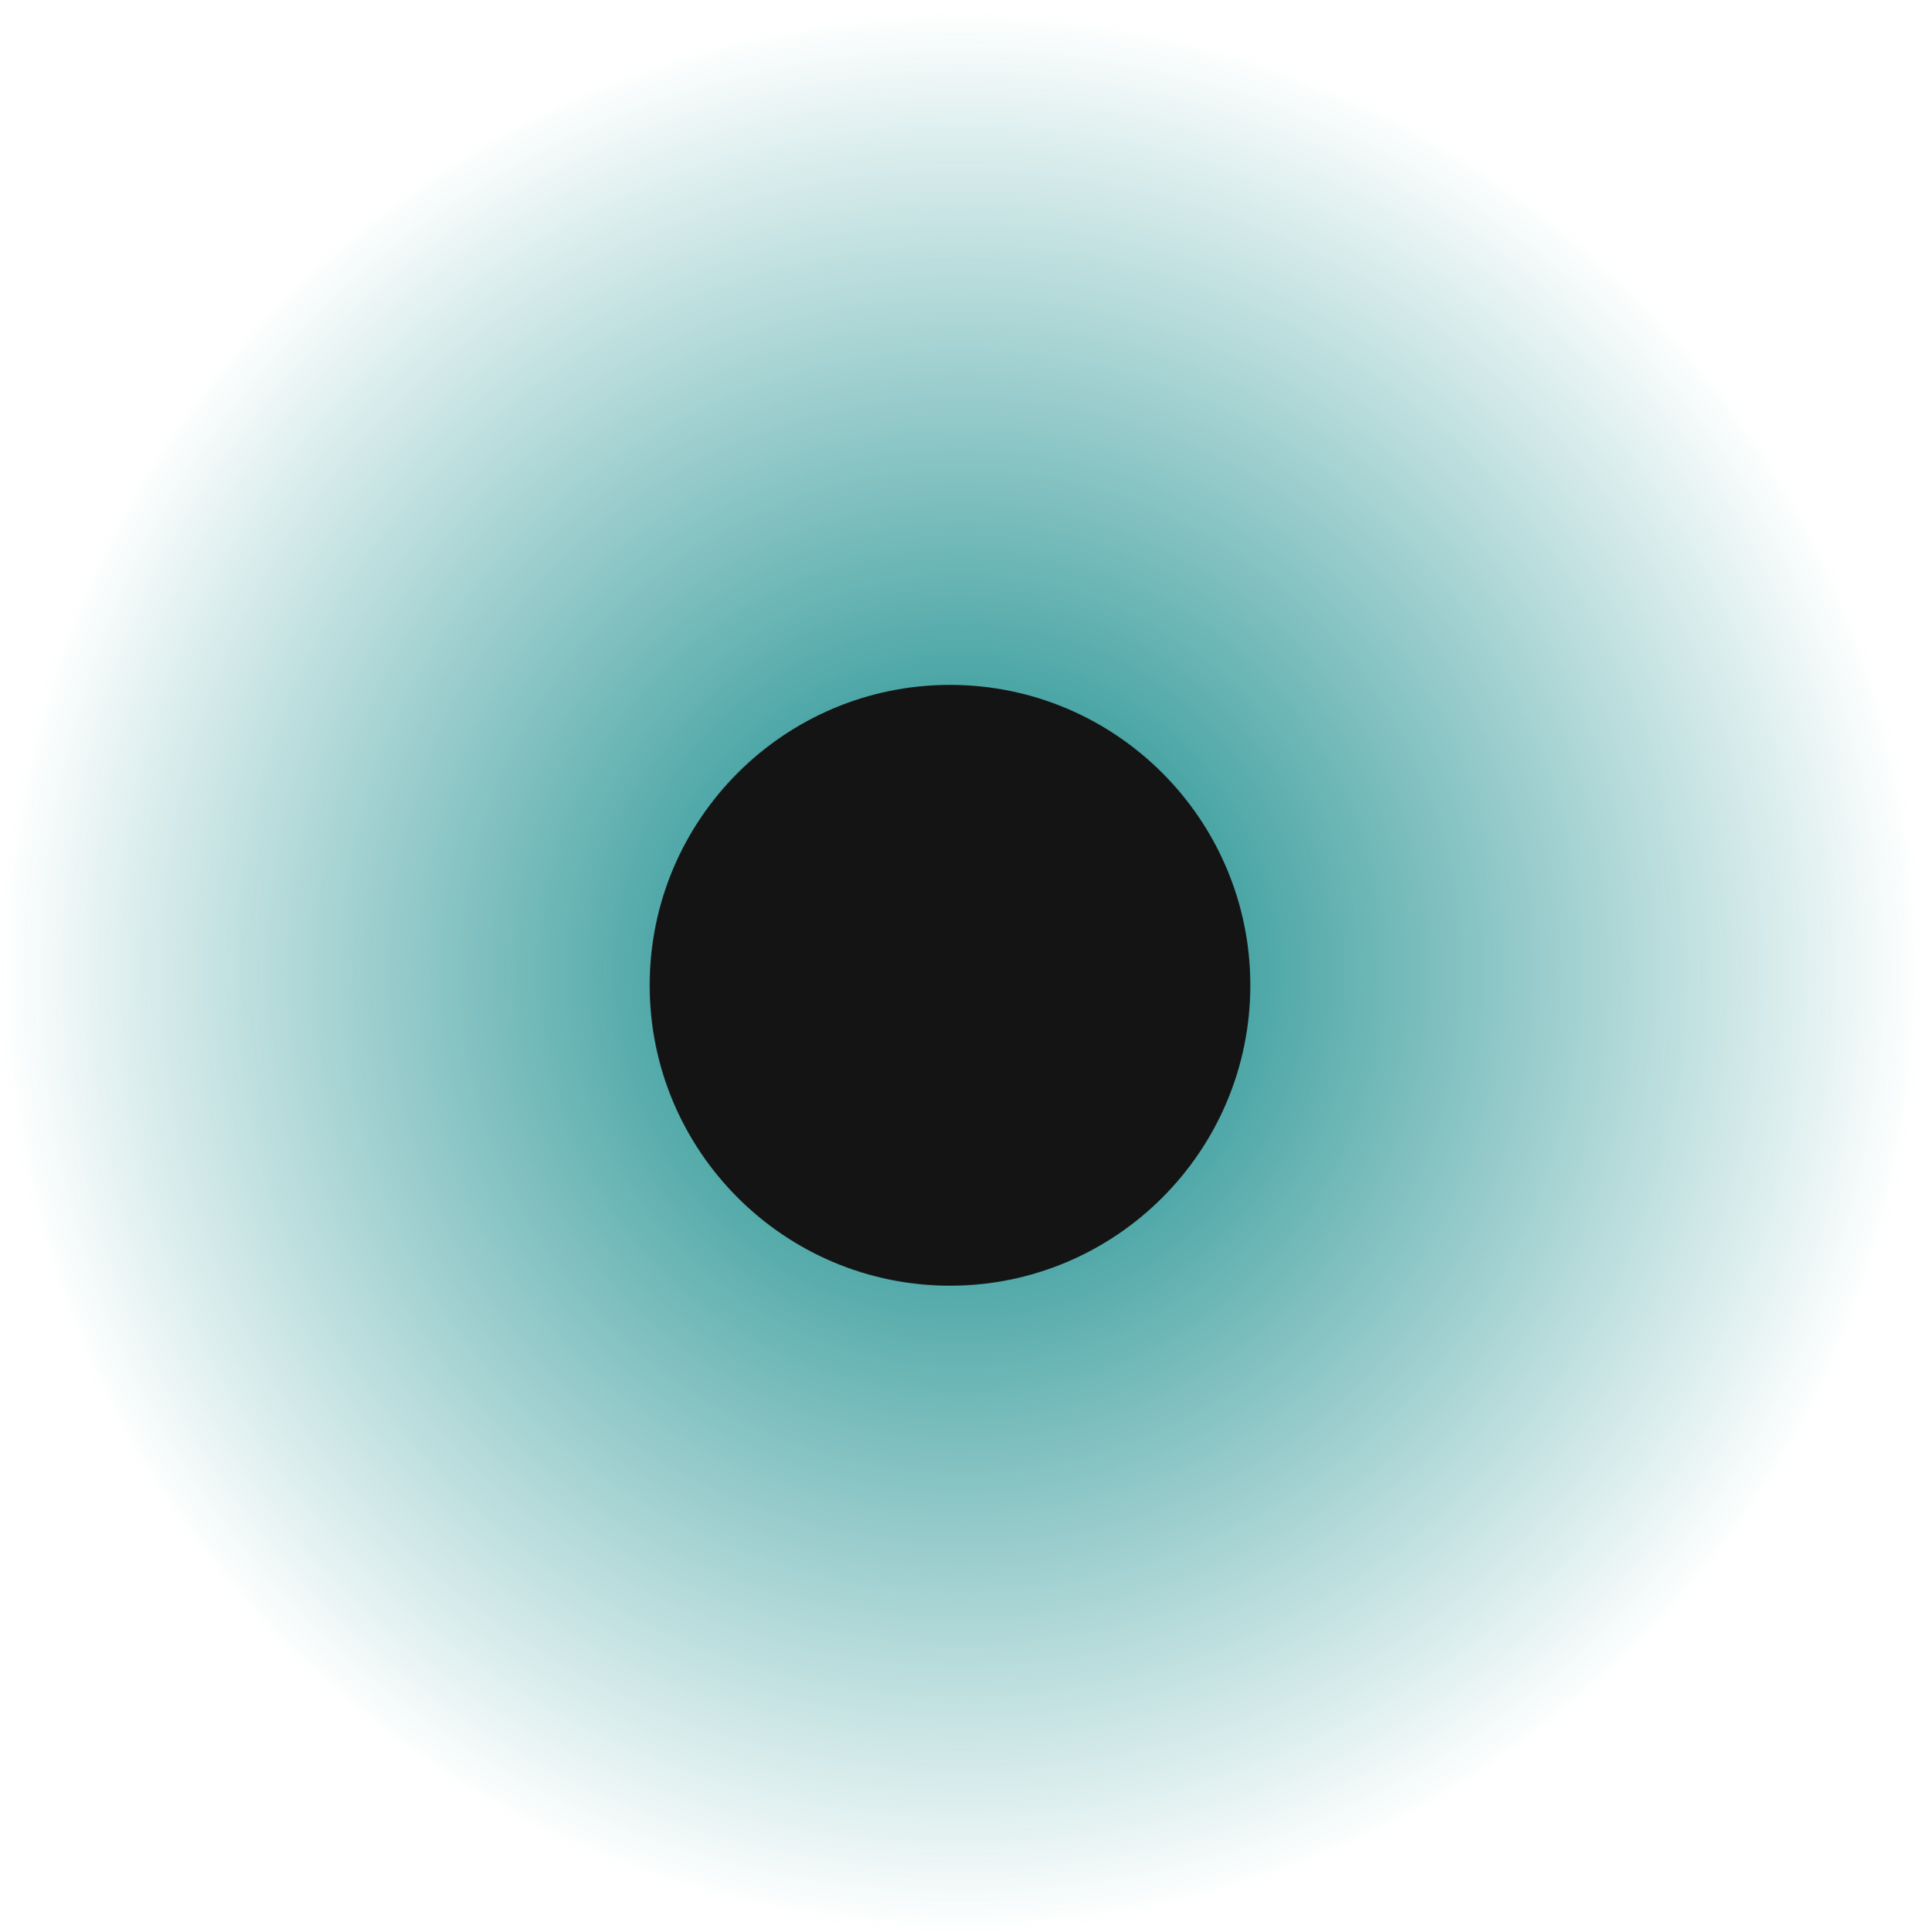 <?xml version="1.0" encoding="UTF-8" standalone="no"?>
<svg
   width="32.017"
   height="32.153"
   version="1.1"
   style="enable-background:new"
   id="svg43"
   sodipodi:docname="view.svg"
   inkscape:version="1.1.2 (0a00cf5339, 2022-02-04)"
   xmlns:inkscape="http://www.inkscape.org/namespaces/inkscape"
   xmlns:sodipodi="http://sodipodi.sourceforge.net/DTD/sodipodi-0.dtd"
   xmlns:xlink="http://www.w3.org/1999/xlink"
   xmlns="http://www.w3.org/2000/svg"
   xmlns:svg="http://www.w3.org/2000/svg"
   xmlns:rdf="http://www.w3.org/1999/02/22-rdf-syntax-ns#"
   xmlns:cc="http://creativecommons.org/ns#"
   xmlns:dc="http://purl.org/dc/elements/1.1/">
  <sodipodi:namedview
     pagecolor="#ffffff"
     bordercolor="#000000"
     borderopacity="1"
     objecttolerance="10"
     gridtolerance="10"
     guidetolerance="10"
     inkscape:pageopacity="0"
     inkscape:pageshadow="2"
     inkscape:window-width="1920"
     inkscape:window-height="1015"
     id="namedview45"
     showgrid="false"
     inkscape:zoom="7.375"
     inkscape:cx="25.220339"
     inkscape:cy="17.288136"
     inkscape:window-x="0"
     inkscape:window-y="0"
     inkscape:window-maximized="1"
     inkscape:current-layer="svg43"
     inkscape:lockguides="false"
     inkscape:document-rotation="0"
     inkscape:pagecheckerboard="0"
     inkscape:showpageshadow="false">
    <inkscape:grid
       type="xygrid"
       id="grid835"
       originx="0.017"
       originy="0" />
  </sodipodi:namedview>
  <defs
     id="defs4">
    <linearGradient
       inkscape:collect="always"
       id="linearGradient960">
      <stop
         style="stop-color:#008080;stop-opacity:1;"
         offset="0"
         id="stop956" />
      <stop
         style="stop-color:#008080;stop-opacity:0;"
         offset="1"
         id="stop958" />
    </linearGradient>
    <linearGradient
       inkscape:collect="always"
       id="linearGradient921">
      <stop
         style="stop-color:#008080;stop-opacity:1"
         offset="0"
         id="stop917" />
      <stop
         style="stop-color:#008080;stop-opacity:1"
         offset="1"
         id="stop919" />
    </linearGradient>
    <linearGradient
       id="linearGradient5606"
       paint="solid">
      <stop
         id="stop5608"
         offset="0"
         style="stop-color:#000000" />
    </linearGradient>
    <radialGradient
       inkscape:collect="always"
       xlink:href="#linearGradient921"
       id="radialGradient923"
       cx="16"
       cy="16"
       fx="16"
       fy="16"
       r="14"
       gradientUnits="userSpaceOnUse" />
    <radialGradient
       inkscape:collect="always"
       xlink:href="#linearGradient960"
       id="radialGradient962"
       cx="16"
       cy="16"
       fx="16"
       fy="16"
       r="11"
       gradientUnits="userSpaceOnUse"
       gradientTransform="matrix(1.455,0,0,1.455,-7.29,-7.12)" />
    <linearGradient
       inkscape:collect="always"
       xlink:href="#linearGradient960"
       id="linearGradient1023"
       x1="1.5"
       y1="16"
       x2="30.5"
       y2="16"
       gradientUnits="userSpaceOnUse" />
  </defs>
  <g
     id="layer12-0"
     transform="translate(-453.045,-24.018)" />
  <g
     id="view-history"
     transform="translate(0.017)">
    <rect
       width="32"
       height="32"
       x="0"
       y="0"
       style="opacity:0.001"
       id="rect14" />
    <path
       style="opacity:0;fill:url(#linearGradient1023);fill-opacity:1;stroke:url(#radialGradient923)"
       d="M 16,2 C 8.275,2 2,8.275 2,16 2,23.725 8.275,30 16,30 23.725,30 30,23.725 30,16 30,8.275 23.725,2 16,2 Z"
       id="path18" />
    <path
       style="fill:url(#radialGradient962);fill-opacity:1;stroke-width:1.455"
       d="m 15.983,0.153 c -8.828,0 -16,7.172 -16,16 0,8.828 7.172,16 16,16 8.828,0 16,-7.172 16,-16 0,-8.828 -7.172,-16 -16,-16 z"
       id="path24"
       inkscape:connector-curvature="0" />
    <path
       style="fill:#141414;fill-opacity:1;stroke-width:1.667"
       d="m 15.8,11.4 c -2.759,0 -5,2.241 -5,5 0,2.759 2.241,5 5,5 2.759,0 5,-2.241 5,-5 0,-2.759 -2.241,-5 -5,-5 z"
       id="path38"
       inkscape:connector-curvature="0" />
  </g>
  <g
     id="view-refresh"
     transform="translate(32.017,16)">
    <path
       d="M 0,0 H 16 V 16 H 0 Z"
       style="opacity:0;fill:#ff0000"
       id="path6" />
    <path
       d="m 14.425,9.328 c 0.089,-0.435 0.134,-0.879 0.134,-1.328 0,-3.623 -2.937,-6.56 -6.56,-6.56 -0.895,0 -1.77,0.179 -2.585,0.529 l -0.086,-0.023 L 4.528,0.886 4.555,0.778 C 5.628,0.265 6.799,0 8,0 c 4.418,0 8,3.582 8,8 0,1.625 -0.486,3.192 -1.401,4.524 l -0.117,0.003 -2.405,-3.197 0.015,-0.102 1.042,-0.758 0.1,0.015 1.068,1.439 z M 1.697,6.075 1.574,6.672 c -0.089,0.435 -0.134,0.879 -0.134,1.328 0,3.623 2.937,6.56 6.56,6.56 0.908,0 1.796,-0.185 2.621,-0.545 l 0.086,0.023 0.799,1.059 -0.026,0.108 C 10.397,15.729 9.213,16 8,16 3.582,16 0,12.418 0,8 0,6.375 0.486,4.808 1.401,3.476 l 0.117,-0.003 2.405,3.197 -0.015,0.102 -1.042,0.758 -0.1,-0.015 z"
       id="path2-5"
       style="fill:#00b2b2;fill-opacity:1;stroke-width:0.031" />
  </g>
</svg>
